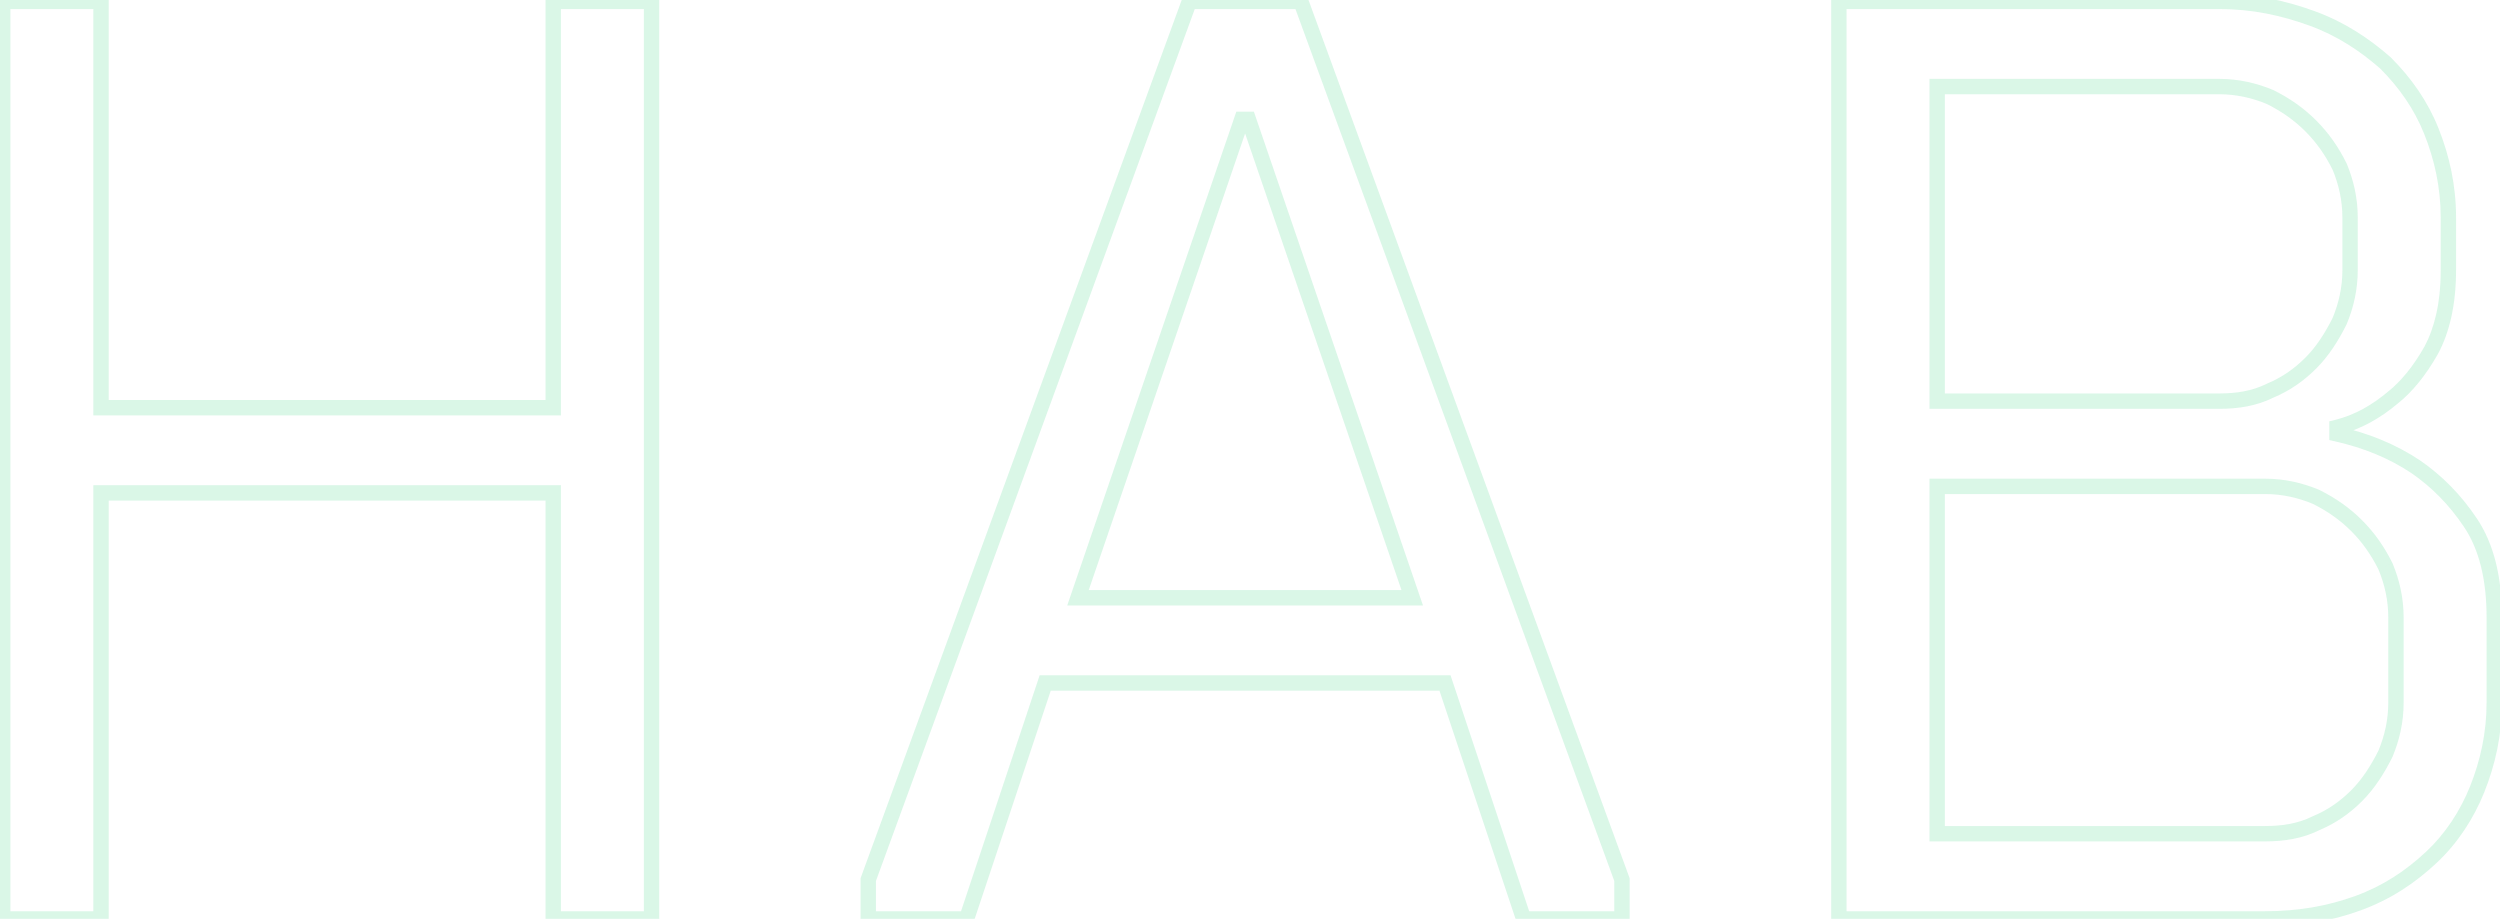 <svg width="370" height="136" viewBox="0 0 370 136" fill="none" xmlns="http://www.w3.org/2000/svg">
<g opacity="0.4">
<mask id="path-1-outside-1_8312_6446" maskUnits="userSpaceOnUse" x="-1" y="-1" width="372" height="139" fill="black">
<rect fill="white" x="-1" y="-1" width="372" height="139"/>
<path d="M96.43 0.2L96.43 136L81.88 136L81.88 72.95L14.95 72.95L14.95 136L0.4 136L0.4 0.2L14.95 0.2L14.95 60.34L81.88 60.34L81.88 0.2L96.43 0.2ZM154.691 101.08L143.051 136L128.501 136L128.501 130.18L176.031 0.2L192.521 0.2L240.051 130.18L240.051 136L225.501 136L213.861 101.08L154.691 101.08ZM209.011 88.47L184.761 17.66L183.791 17.66L159.541 88.47L209.011 88.47ZM335.202 71.98L286.702 71.98L286.702 123.39L335.202 123.39C337.918 123.39 340.44 123.002 342.768 121.838C345.096 120.868 347.036 119.51 348.782 117.764C350.528 116.018 351.886 113.884 353.05 111.556C354.02 109.228 354.602 106.706 354.602 103.99L354.602 91.38C354.602 88.664 354.02 86.142 353.05 83.814C351.886 81.486 350.528 79.546 348.782 77.8C347.036 76.054 345.096 74.696 342.768 73.532C340.44 72.562 337.918 71.98 335.202 71.98ZM345.872 63.25L345.872 64.22C350.14 65.19 354.02 66.742 357.512 69.07C360.616 71.204 363.332 73.92 365.66 77.412C367.988 80.904 369.152 85.56 369.152 91.38L369.152 103.99C369.152 108.646 368.182 112.914 366.63 116.794C365.078 120.674 362.75 124.166 359.84 126.882C356.736 129.792 353.244 132.12 348.976 133.672C344.708 135.224 340.246 136 335.202 136L272.152 136L272.152 0.2L328.412 0.2C333.456 0.2 337.918 1.17 342.186 2.722C346.454 4.274 349.946 6.602 353.05 9.318C355.96 12.228 358.288 15.526 359.84 19.406C361.392 23.286 362.362 27.554 362.362 32.21L362.362 39.97C362.362 45.014 361.392 48.894 359.84 51.804C358.094 54.908 356.154 57.236 354.214 58.788C351.692 60.922 348.976 62.474 345.872 63.25ZM328.412 12.81L286.702 12.81L286.702 59.37L328.412 59.37C331.128 59.37 333.65 58.982 335.978 57.818C338.306 56.848 340.246 55.49 341.992 53.744C343.738 51.998 345.096 49.864 346.26 47.536C347.23 45.208 347.812 42.686 347.812 39.97L347.812 32.21C347.812 29.494 347.23 26.972 346.26 24.644C345.096 22.316 343.738 20.376 341.992 18.63C340.246 16.884 338.306 15.526 335.978 14.362C333.65 13.392 331.128 12.81 328.412 12.81Z"/>
</mask>
<path d="M96.43 0.2L97.567 0.2L97.567 -0.937L96.43 -0.937L96.43 0.2ZM96.43 136L96.43 137.137L97.567 137.137L97.567 136L96.43 136ZM81.88 136L80.743 136L80.743 137.137L81.88 137.137L81.88 136ZM81.88 72.95L83.017 72.95L83.017 71.813L81.88 71.813L81.88 72.95ZM14.95 72.95L14.95 71.813L13.813 71.813L13.813 72.95L14.95 72.95ZM14.95 136L14.95 137.137L16.087 137.137L16.087 136L14.95 136ZM0.4 136L-0.737 136L-0.737 137.137L0.4 137.137L0.4 136ZM0.4 0.2L0.4 -0.937L-0.737 -0.937L-0.737 0.2L0.4 0.2ZM14.95 0.2L16.087 0.2L16.087 -0.937L14.95 -0.937L14.95 0.2ZM14.95 60.34L13.813 60.34L13.813 61.477L14.95 61.477L14.95 60.34ZM81.88 60.34L81.88 61.477L83.017 61.477L83.017 60.34L81.88 60.34ZM81.88 0.2L81.88 -0.937L80.743 -0.937L80.743 0.2L81.88 0.2ZM95.293 0.2L95.293 136L97.567 136L97.567 0.2L95.293 0.2ZM96.43 134.863L81.88 134.863L81.88 137.137L96.43 137.137L96.43 134.863ZM83.017 136L83.017 72.95L80.743 72.95L80.743 136L83.017 136ZM81.88 71.813L14.95 71.813L14.95 74.087L81.88 74.087L81.88 71.813ZM13.813 72.95L13.813 136L16.087 136L16.087 72.95L13.813 72.95ZM14.95 134.863L0.4 134.863L0.4 137.137L14.95 137.137L14.95 134.863ZM1.537 136L1.537 0.2L-0.737 0.2L-0.737 136L1.537 136ZM0.4 1.337L14.95 1.337L14.95 -0.937L0.4 -0.937L0.4 1.337ZM13.813 0.2L13.813 60.34L16.087 60.34L16.087 0.2L13.813 0.2ZM14.95 61.477L81.88 61.477L81.88 59.203L14.95 59.203L14.95 61.477ZM83.017 60.34L83.017 0.2L80.743 0.2L80.743 60.34L83.017 60.34ZM81.88 1.337L96.43 1.337L96.43 -0.937L81.88 -0.937L81.88 1.337ZM154.691 101.08L154.691 99.943L153.871 99.943L153.612 100.72L154.691 101.08ZM143.051 136L143.051 137.137L143.87 137.137L144.129 136.36L143.051 136ZM128.501 136L127.364 136L127.364 137.137L128.501 137.137L128.501 136ZM128.501 130.18L127.433 129.79L127.364 129.979L127.364 130.18L128.501 130.18ZM176.031 0.2L176.031 -0.937L175.236 -0.937L174.963 -0.19L176.031 0.2ZM192.521 0.2L193.588 -0.19L193.315 -0.937L192.521 -0.937L192.521 0.2ZM240.051 130.18L241.188 130.18L241.188 129.979L241.118 129.79L240.051 130.18ZM240.051 136L240.051 137.137L241.188 137.137L241.188 136L240.051 136ZM225.501 136L224.422 136.36L224.681 137.137L225.501 137.137L225.501 136ZM213.861 101.08L214.939 100.72L214.68 99.943L213.861 99.943L213.861 101.08ZM209.011 88.47L209.011 89.607L210.602 89.607L210.086 88.102L209.011 88.47ZM184.761 17.66L185.836 17.292L185.573 16.523L184.761 16.523L184.761 17.66ZM183.791 17.66L183.791 16.523L182.978 16.523L182.715 17.292L183.791 17.66ZM159.541 88.47L158.465 88.102L157.95 89.607L159.541 89.607L159.541 88.47ZM153.612 100.72L141.972 135.64L144.129 136.36L155.769 101.44L153.612 100.72ZM143.051 134.863L128.501 134.863L128.501 137.137L143.051 137.137L143.051 134.863ZM129.638 136L129.638 130.18L127.364 130.18L127.364 136L129.638 136ZM129.568 130.57L177.098 0.59L174.963 -0.19L127.433 129.79L129.568 130.57ZM176.031 1.337L192.521 1.337L192.521 -0.937L176.031 -0.937L176.031 1.337ZM191.453 0.59L238.983 130.57L241.118 129.79L193.588 -0.19L191.453 0.59ZM238.914 130.18L238.914 136L241.188 136L241.188 130.18L238.914 130.18ZM240.051 134.863L225.501 134.863L225.501 137.137L240.051 137.137L240.051 134.863ZM226.579 135.64L214.939 100.72L212.782 101.44L224.422 136.36L226.579 135.64ZM213.861 99.943L154.691 99.943L154.691 102.217L213.861 102.217L213.861 99.943ZM210.086 88.102L185.836 17.292L183.685 18.028L207.935 88.838L210.086 88.102ZM184.761 16.523L183.791 16.523L183.791 18.797L184.761 18.797L184.761 16.523ZM182.715 17.292L158.465 88.102L160.616 88.838L184.866 18.028L182.715 17.292ZM159.541 89.607L209.011 89.607L209.011 87.333L159.541 87.333L159.541 89.607ZM286.702 71.98L286.702 70.843L285.565 70.843L285.565 71.98L286.702 71.98ZM286.702 123.39L285.565 123.39L285.565 124.527L286.702 124.527L286.702 123.39ZM342.768 121.838L342.33 120.789L342.294 120.804L342.259 120.821L342.768 121.838ZM348.782 117.764L349.585 118.568L348.782 117.764ZM353.05 111.556L354.066 112.064L354.084 112.029L354.099 111.993L353.05 111.556ZM353.05 83.814L354.099 83.377L354.084 83.341L354.066 83.305L353.05 83.814ZM348.782 77.8L349.585 76.996L348.782 77.8ZM342.768 73.532L343.276 72.515L343.241 72.498L343.205 72.483L342.768 73.532ZM345.872 63.25L345.596 62.147L344.735 62.362L344.735 63.25L345.872 63.25ZM345.872 64.22L344.735 64.22L344.735 65.127L345.62 65.329L345.872 64.22ZM357.512 69.07L358.156 68.133L358.149 68.129L358.142 68.124L357.512 69.07ZM365.66 77.412L364.714 78.043L365.66 77.412ZM366.63 116.794L365.574 116.372L366.63 116.794ZM359.84 126.882L359.064 126.051L359.062 126.053L359.84 126.882ZM348.976 133.672L349.364 134.74L348.976 133.672ZM272.152 136L271.015 136L271.015 137.137L272.152 137.137L272.152 136ZM272.152 0.2L272.152 -0.937L271.015 -0.937L271.015 0.2L272.152 0.2ZM342.186 2.722L342.574 1.654V1.654L342.186 2.722ZM353.05 9.318L353.853 8.514L353.827 8.487L353.798 8.462L353.05 9.318ZM359.84 19.406L360.895 18.984L359.84 19.406ZM359.84 51.804L360.83 52.361L360.837 52.35L360.843 52.339L359.84 51.804ZM354.214 58.788L353.503 57.9L353.491 57.91L353.479 57.92L354.214 58.788ZM286.702 12.81L286.702 11.673L285.565 11.673L285.565 12.81L286.702 12.81ZM286.702 59.37L285.565 59.37L285.565 60.507L286.702 60.507L286.702 59.37ZM335.978 57.818L335.54 56.769L335.504 56.784L335.469 56.801L335.978 57.818ZM341.992 53.744L341.188 52.94L341.992 53.744ZM346.26 47.536L347.276 48.044L347.294 48.009L347.309 47.973L346.26 47.536ZM346.26 24.644L347.309 24.207L347.294 24.171L347.276 24.136L346.26 24.644ZM341.992 18.63L341.188 19.434L341.188 19.434L341.992 18.63ZM335.978 14.362L336.486 13.345L336.451 13.328L336.415 13.312L335.978 14.362ZM335.202 70.843L286.702 70.843L286.702 73.117L335.202 73.117L335.202 70.843ZM285.565 71.98L285.565 123.39L287.838 123.39L287.838 71.98L285.565 71.98ZM286.702 124.527L335.202 124.527L335.202 122.253L286.702 122.253L286.702 124.527ZM335.202 124.527C338.023 124.527 340.737 124.124 343.276 122.855L342.259 120.821C340.142 121.88 337.812 122.253 335.202 122.253L335.202 124.527ZM343.205 122.887C345.683 121.855 347.745 120.409 349.585 118.568L347.978 116.96C346.327 118.611 344.509 119.881 342.33 120.789L343.205 122.887ZM349.585 118.568C351.448 116.705 352.871 114.455 354.066 112.064L352.033 111.048C350.9 113.313 349.607 115.331 347.978 116.96L349.585 118.568ZM354.099 111.993C355.12 109.543 355.738 106.873 355.738 103.99L353.465 103.99C353.465 106.539 352.919 108.913 352 111.119L354.099 111.993ZM355.738 103.99L355.738 91.38L353.465 91.38L353.465 103.99L355.738 103.99ZM355.738 91.38C355.738 88.497 355.12 85.827 354.099 83.377L352 84.251C352.919 86.457 353.465 88.831 353.465 91.38L355.738 91.38ZM354.066 83.305C352.854 80.881 351.427 78.838 349.585 76.996L347.978 78.604C349.628 80.254 350.917 82.091 352.033 84.322L354.066 83.305ZM349.585 76.996C347.744 75.154 345.701 73.728 343.276 72.515L342.259 74.549C344.49 75.665 346.327 76.954 347.978 78.604L349.585 76.996ZM343.205 72.483C340.755 71.462 338.084 70.843 335.202 70.843L335.202 73.117C337.751 73.117 340.125 73.662 342.33 74.582L343.205 72.483ZM344.735 63.25L344.735 64.22L347.008 64.22L347.008 63.25L344.735 63.25ZM345.62 65.329C349.775 66.273 353.522 67.777 356.881 70.016L358.142 68.124C354.517 65.707 350.504 64.107 346.124 63.111L345.62 65.329ZM356.867 70.007C359.85 72.057 362.464 74.669 364.714 78.043L366.606 76.781C364.199 73.171 361.381 70.35 358.156 68.133L356.867 70.007ZM364.714 78.043C366.878 81.288 368.015 85.701 368.015 91.38L370.288 91.38C370.288 85.419 369.098 80.519 366.606 76.781L364.714 78.043ZM368.015 91.38L368.015 103.99L370.288 103.99L370.288 91.38L368.015 91.38ZM368.015 103.99C368.015 108.484 367.079 112.609 365.574 116.372L367.685 117.216C369.284 113.219 370.288 108.808 370.288 103.99L368.015 103.99ZM365.574 116.372C364.079 120.11 361.842 123.458 359.064 126.051L360.615 127.713C363.657 124.874 366.076 121.238 367.685 117.216L365.574 116.372ZM359.062 126.053C356.053 128.874 352.69 131.112 348.587 132.604L349.364 134.74C353.797 133.128 357.418 130.71 360.617 127.711L359.062 126.053ZM348.587 132.604C344.452 134.107 340.122 134.863 335.202 134.863L335.202 137.137C340.369 137.137 344.963 136.341 349.364 134.74L348.587 132.604ZM335.202 134.863L272.152 134.863L272.152 137.137L335.202 137.137L335.202 134.863ZM273.288 136L273.288 0.2L271.015 0.2L271.015 136L273.288 136ZM272.152 1.337L328.412 1.337L328.412 -0.937L272.152 -0.937L272.152 1.337ZM328.412 1.337C333.301 1.337 337.631 2.276 341.797 3.79L342.574 1.654C338.204 0.064 333.61 -0.937 328.412 -0.937L328.412 1.337ZM341.797 3.79C345.902 5.283 349.275 7.526 352.301 10.174L353.798 8.462C350.616 5.678 347.005 3.265 342.574 1.654L341.797 3.79ZM352.246 10.122C355.064 12.94 357.297 16.112 358.784 19.828L360.895 18.984C359.278 14.94 356.855 11.516 353.853 8.514L352.246 10.122ZM358.784 19.828C360.289 23.591 361.225 27.716 361.225 32.21L363.498 32.21C363.498 27.392 362.494 22.981 360.895 18.984L358.784 19.828ZM361.225 32.21L361.225 39.97L363.498 39.97L363.498 32.21L361.225 32.21ZM361.225 39.97C361.225 44.871 360.282 48.558 358.836 51.269L360.843 52.339C362.501 49.23 363.498 45.157 363.498 39.97L361.225 39.97ZM358.849 51.247C357.157 54.255 355.305 56.459 353.503 57.9L354.924 59.676C357.003 58.013 359.03 55.561 360.83 52.361L358.849 51.247ZM353.479 57.92C351.059 59.968 348.496 61.422 345.596 62.147L346.147 64.353C349.455 63.526 352.324 61.876 354.948 59.656L353.479 57.92ZM328.412 11.673L286.702 11.673L286.702 13.947L328.412 13.947L328.412 11.673ZM285.565 12.81L285.565 59.37L287.838 59.37L287.838 12.81L285.565 12.81ZM286.702 60.507L328.412 60.507L328.412 58.233L286.702 58.233L286.702 60.507ZM328.412 60.507C331.233 60.507 333.947 60.104 336.486 58.835L335.469 56.801C333.352 57.86 331.022 58.233 328.412 58.233L328.412 60.507ZM336.415 58.867C338.893 57.835 340.955 56.389 342.796 54.548L341.188 52.94C339.536 54.591 337.719 55.861 335.54 56.769L336.415 58.867ZM342.795 54.548C344.658 52.685 346.081 50.435 347.276 48.044L345.243 47.028C344.11 49.293 342.817 51.311 341.188 52.94L342.795 54.548ZM347.309 47.973C348.33 45.523 348.948 42.853 348.948 39.97L346.675 39.97C346.675 42.519 346.129 44.893 345.21 47.099L347.309 47.973ZM348.948 39.97L348.948 32.21L346.675 32.21L346.675 39.97L348.948 39.97ZM348.948 32.21C348.948 29.327 348.33 26.657 347.309 24.207L345.21 25.081C346.129 27.287 346.675 29.661 346.675 32.21L348.948 32.21ZM347.276 24.136C346.064 21.711 344.637 19.668 342.795 17.826L341.188 19.434C342.838 21.084 344.127 22.921 345.243 25.152L347.276 24.136ZM342.796 17.826C340.954 15.984 338.911 14.557 336.486 13.345L335.469 15.379C337.7 16.494 339.537 17.784 341.188 19.434L342.796 17.826ZM336.415 13.312C333.965 12.292 331.294 11.673 328.412 11.673L328.412 13.947C330.961 13.947 333.335 14.492 335.54 15.412L336.415 13.312Z" fill="#A2EAC4" mask="url(#path-1-outside-1_8312_6446)"/>
</g>
</svg>
